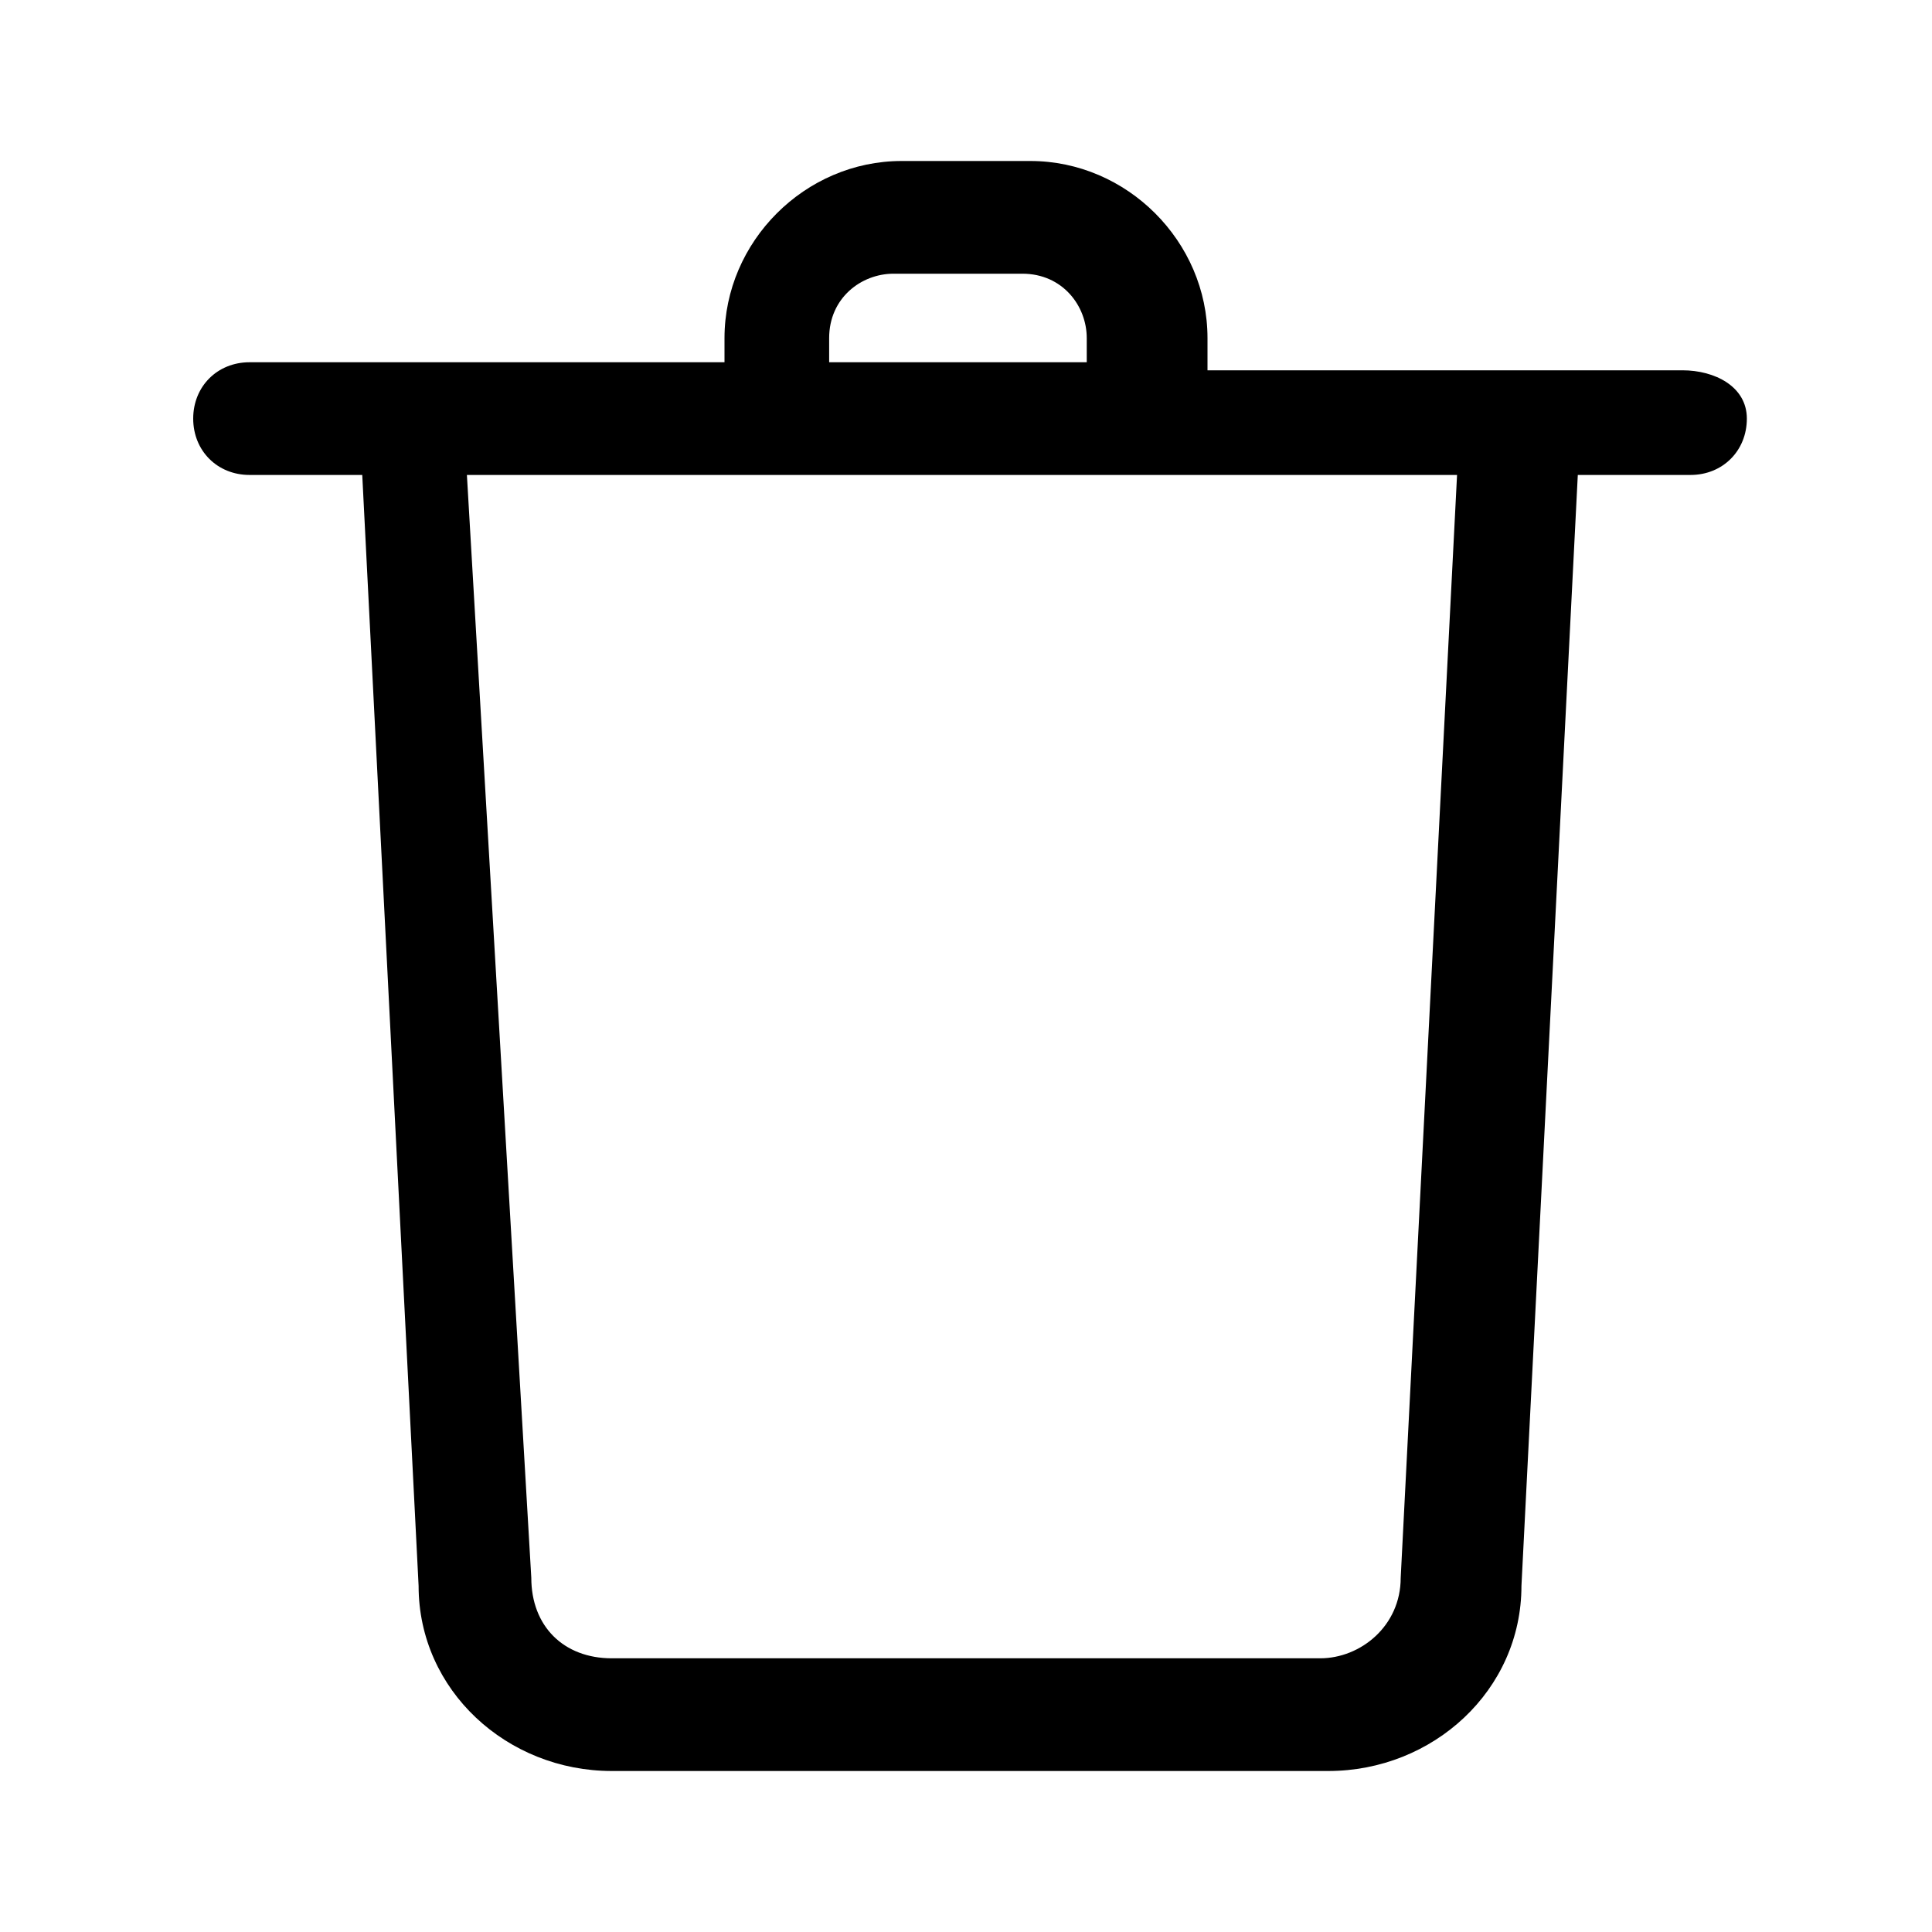 <?xml version="1.0" encoding="utf-8"?>
<!-- Generator: Adobe Illustrator 24.3.0, SVG Export Plug-In . SVG Version: 6.00 Build 0)  -->
<svg version="1.1" id="Layer_1" xmlns="http://www.w3.org/2000/svg" xmlns:xlink="http://www.w3.org/1999/xlink" x="0px" y="0px"
	 viewBox="0 0 24 24" style="enable-background:new 0 0 24 24;" xml:space="preserve">
<path d="M20.9,4.6H15V4.2C15,3,14,2,12.8,2h-1.6C10,2,9,3,9,4.2v0.3H3.1c-0.4,0-0.7,0.3-0.7,0.7s0.3,0.7,0.7,0.7h1.4l0.7,13.8
	C5.2,21,6.3,22,7.6,22h8.9c1.3,0,2.4-1,2.4-2.3l0.7-13.8h1.4c0.4,0,0.7-0.3,0.7-0.7S21.3,4.6,20.9,4.6z M10.3,4.6V4.2
	c0-0.5,0.4-0.8,0.8-0.8h1.6c0.5,0,0.8,0.4,0.8,0.8v0.3H10.3z M18.1,5.9l-0.7,13.7c0,0.6-0.5,1-1,1H7.6c-0.6,0-1-0.4-1-1L5.8,5.9
	H18.1z"/>
</svg>
